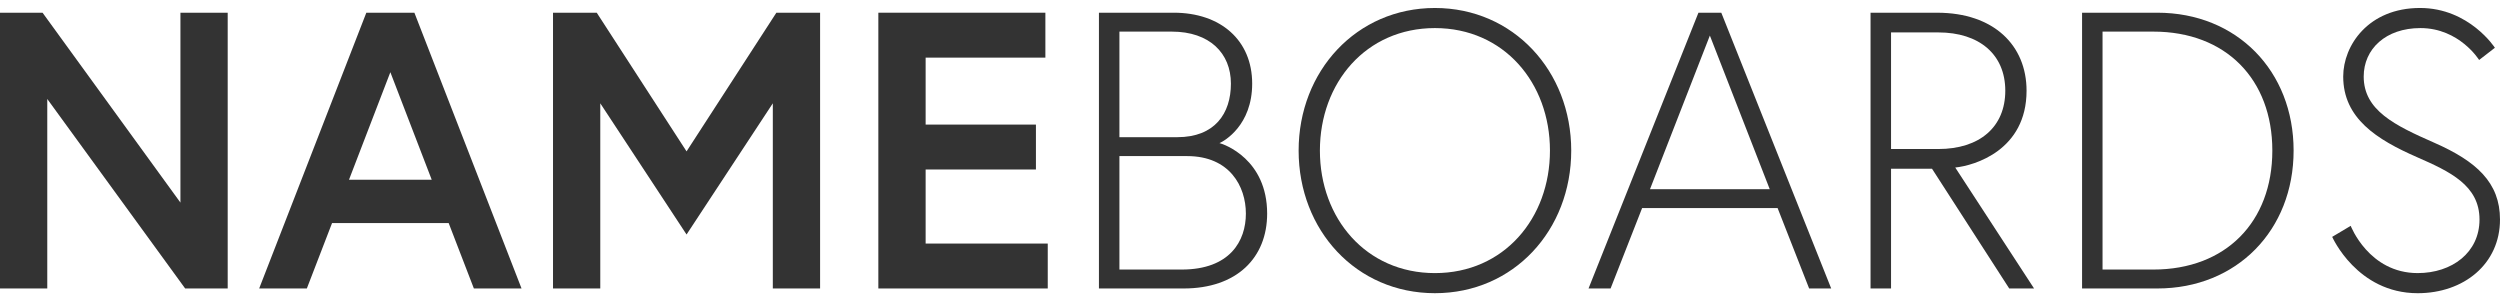 <svg width="242" height="29" viewBox="0 0 242 29" fill="none" xmlns="http://www.w3.org/2000/svg">
<path d="M4.119 1.23L17.466 19.611V1.23H22.041V27.924H17.923L4.576 9.581V27.924H0V1.23H4.119Z" fill="#333333"/>
<path d="M35.461 1.23H40.113L50.485 27.924H45.871L43.431 21.593H32.143L29.702 27.924H25.088L35.461 1.23ZM33.782 17.399H41.791L37.786 6.989L33.782 17.399Z" fill="#333333"/>
<path d="M57.764 1.23L66.458 14.654L75.153 1.23H79.385V27.924H74.809V10L66.458 22.7L58.107 10V27.924H53.531V1.23H57.764Z" fill="#333333"/>
<path d="M89.601 12.06H100.278V16.407H89.601V23.577H101.422V27.924H85.024V1.23H101.193V5.578H89.601V12.06Z" fill="#333333"/>
<path d="M106.377 1.23H113.622C118.16 1.23 121.211 3.899 121.211 8.093C121.211 12.136 118.503 13.66 118.045 13.852C118.503 13.965 122.66 15.416 122.66 20.678C122.66 24.949 119.724 27.924 114.576 27.924H106.377V1.23ZM113.966 13.279C117.588 13.279 119.152 10.992 119.152 8.093C119.152 5.157 117.092 3.06 113.431 3.06H108.36V13.279H113.966ZM114.385 26.092C119.076 26.092 120.601 23.309 120.601 20.678C120.601 18.047 119.038 15.11 114.918 15.11H108.36V26.092H114.385Z" fill="#333333"/>
<path d="M125.707 14.577C125.707 6.873 131.312 0.773 138.901 0.773C146.49 0.773 152.095 6.873 152.095 14.577C152.095 22.28 146.528 28.381 138.901 28.381C131.274 28.381 125.707 22.28 125.707 14.577ZM127.766 14.577C127.766 21.136 132.228 26.436 138.901 26.436C145.575 26.436 150.036 21.136 150.036 14.577C150.036 8.018 145.575 2.718 138.901 2.718C132.228 2.718 127.766 8.018 127.766 14.577Z" fill="#333333"/>
<path d="M164.409 1.23H166.621L177.26 27.924H175.124L172.073 20.144H158.956L155.905 27.924H153.77L164.409 1.23ZM159.719 18.315H171.311L165.515 3.442L159.719 18.315Z" fill="#333333"/>
<path d="M181.069 1.231H187.515C193.007 1.231 196.171 4.395 196.171 8.781C196.171 14.539 191.136 16.027 189.268 16.217L196.896 27.923H194.492L187.019 16.333H183.053V27.923H181.069V1.231ZM187.629 14.425C191.634 14.425 194.112 12.289 194.112 8.781C194.112 5.272 191.595 3.138 187.629 3.138H183.053V14.425H187.629Z" fill="#333333"/>
<path d="M208.827 1.23C216.53 1.23 222.021 6.873 222.021 14.576C222.021 22.279 216.53 27.924 208.827 27.924H201.544V1.23H208.827ZM208.446 26.092C215.463 26.092 219.962 21.478 219.962 14.576C219.962 7.674 215.463 3.06 208.446 3.06H203.526V26.092H208.446Z" fill="#333333"/>
<path d="M233.992 15.224C230.064 13.508 226.823 11.45 226.823 7.408C226.823 4.395 229.263 0.772 234.258 0.772C239.025 0.772 241.505 4.624 241.505 4.624L239.979 5.806C239.979 5.806 238.072 2.718 234.297 2.718C230.941 2.718 228.806 4.739 228.806 7.408C228.806 10.687 231.818 12.137 235.631 13.814C239.712 15.607 242 17.666 242 21.249C242 25.558 238.492 28.382 234.03 28.382C228.158 28.382 225.756 22.928 225.756 22.928L227.548 21.86C227.548 21.86 229.302 26.435 234.03 26.435C237.348 26.435 240.016 24.453 240.016 21.249C240.016 17.931 237.119 16.597 233.992 15.224Z" fill="#333333"/>
</svg>
